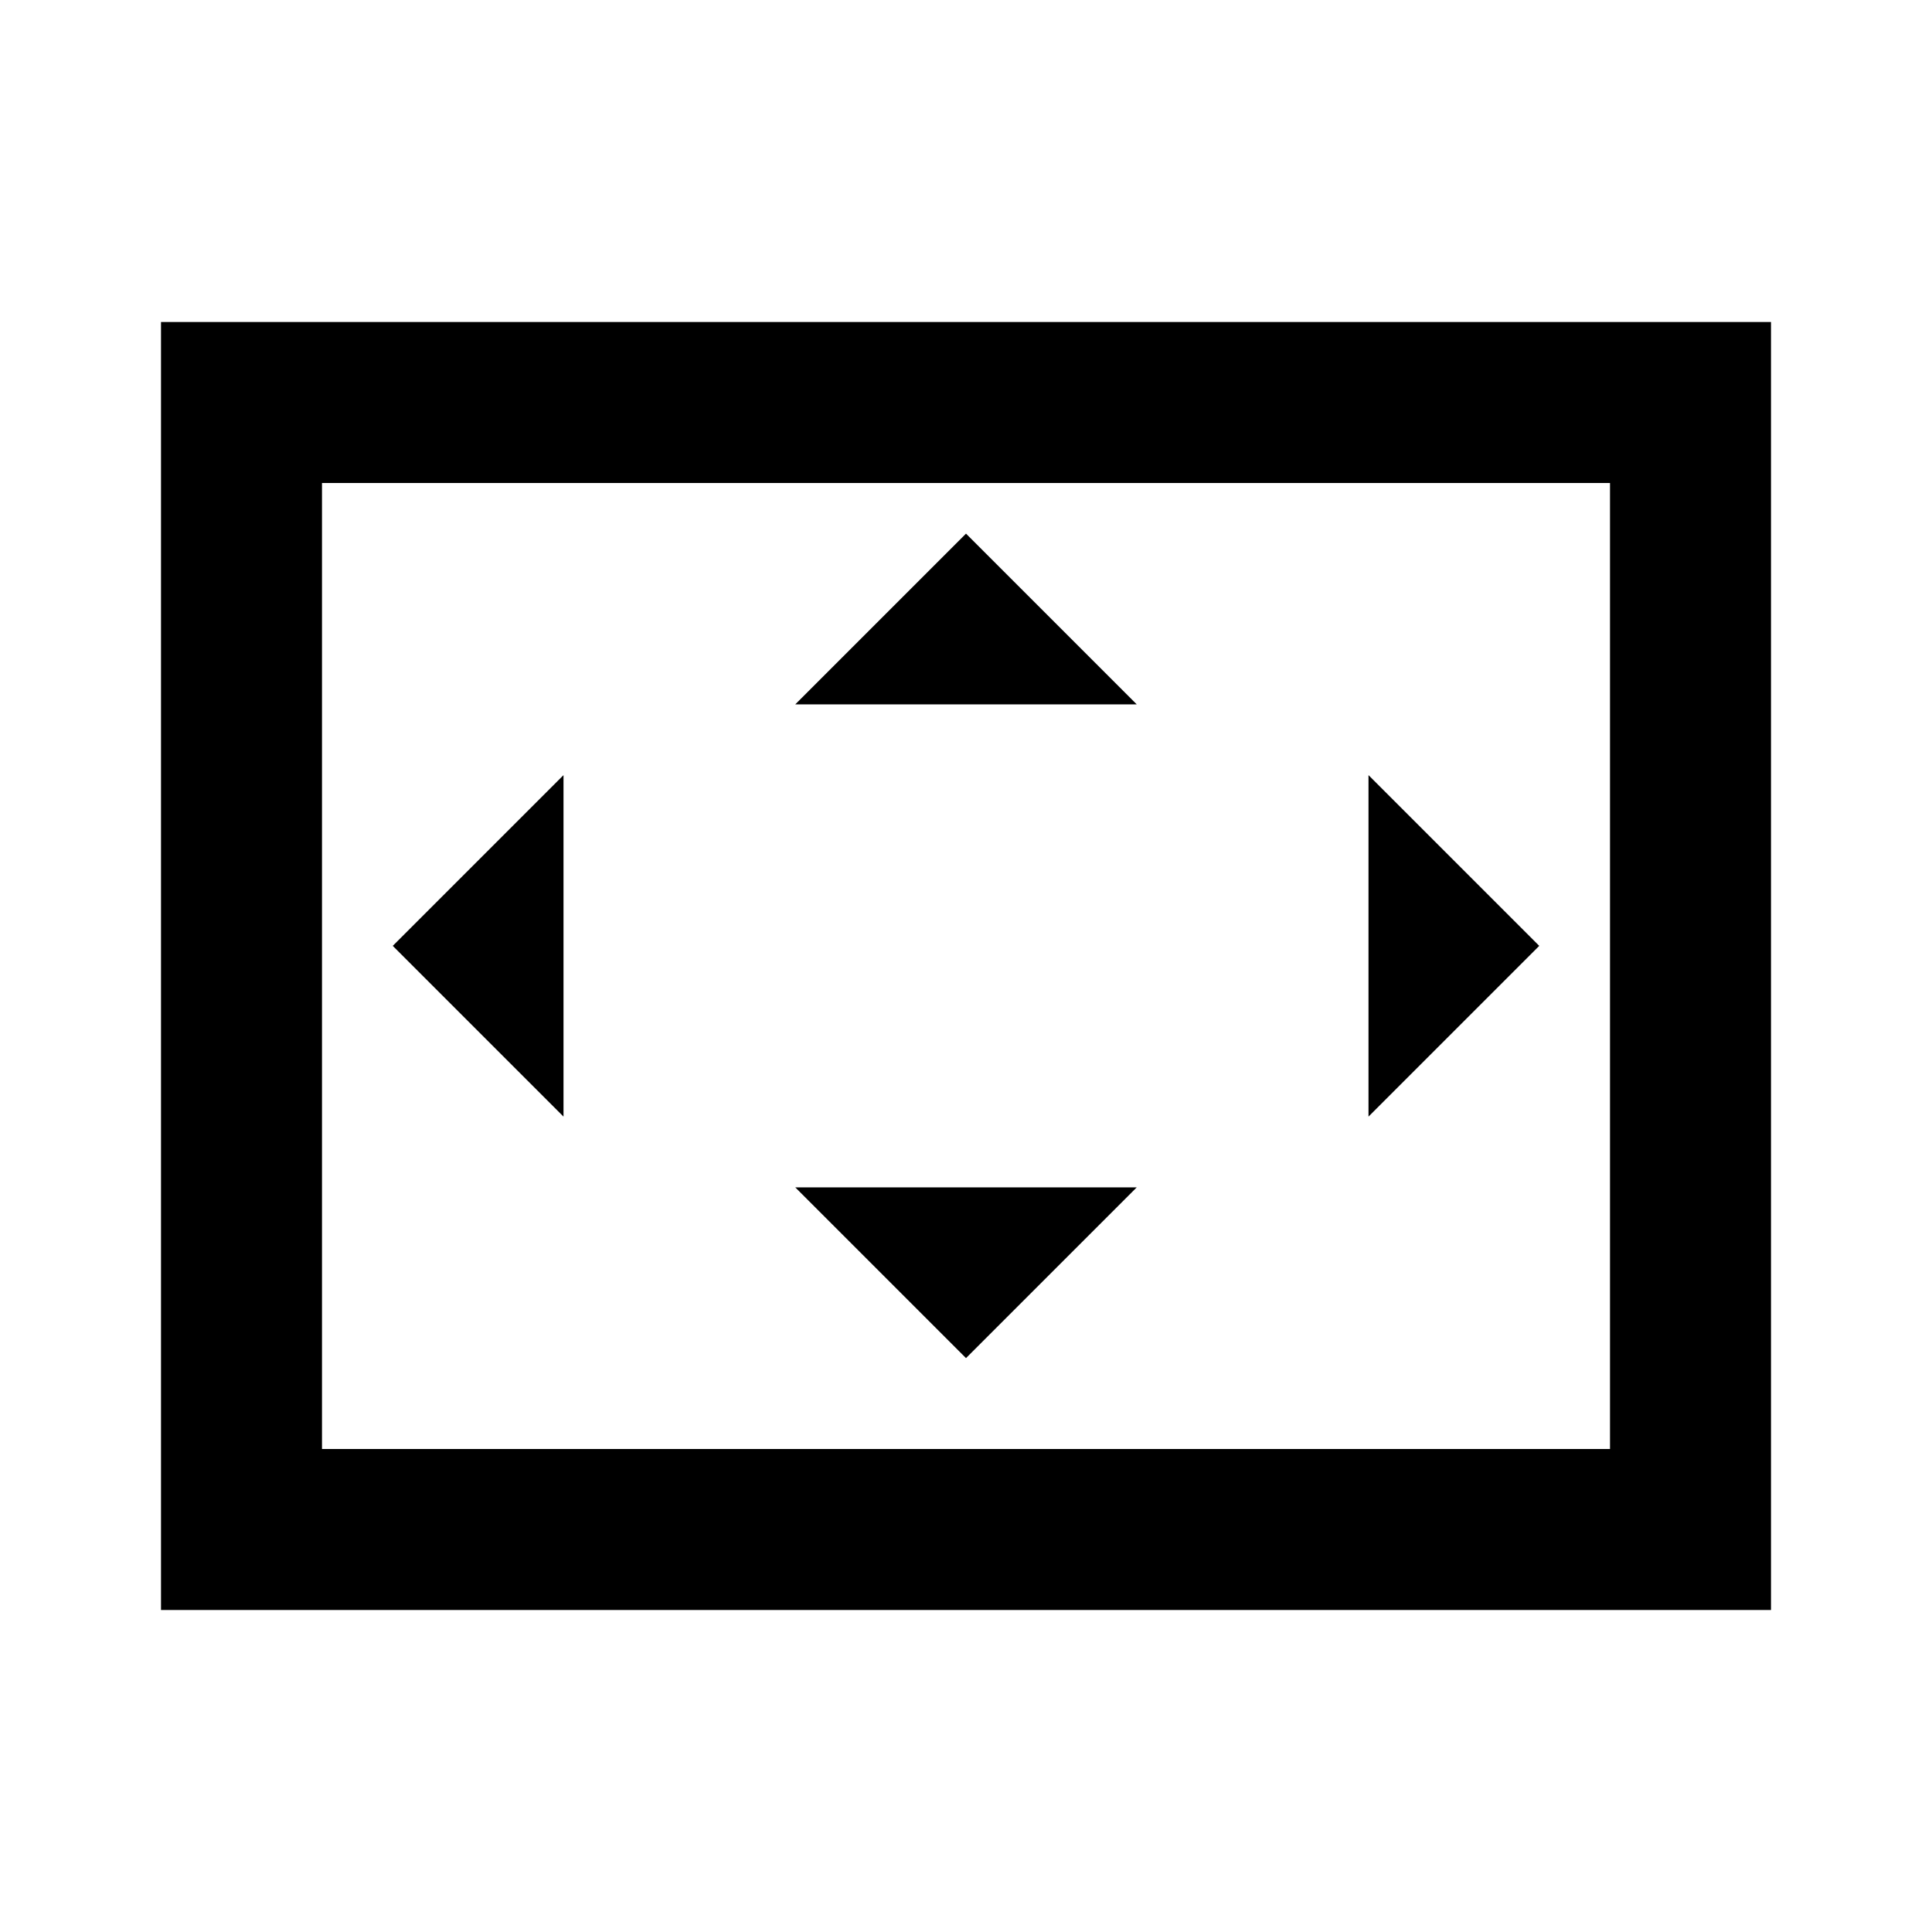 <svg width="24" height="24" viewBox="0 0 24 24" fill="none" xmlns="http://www.w3.org/2000/svg">
<path d="M2 4V20H22V4H2ZM20 18H4V6H20V18ZM17 9.629V13.871L19.121 11.75L17 9.629ZM7 9.629L4.879 11.75L7 13.871V9.629ZM12 6.629L9.879 8.75H14.121L12 6.629ZM14.121 14.75H9.879L12 16.871L14.121 14.75Z" fill="black"/>
</svg>
